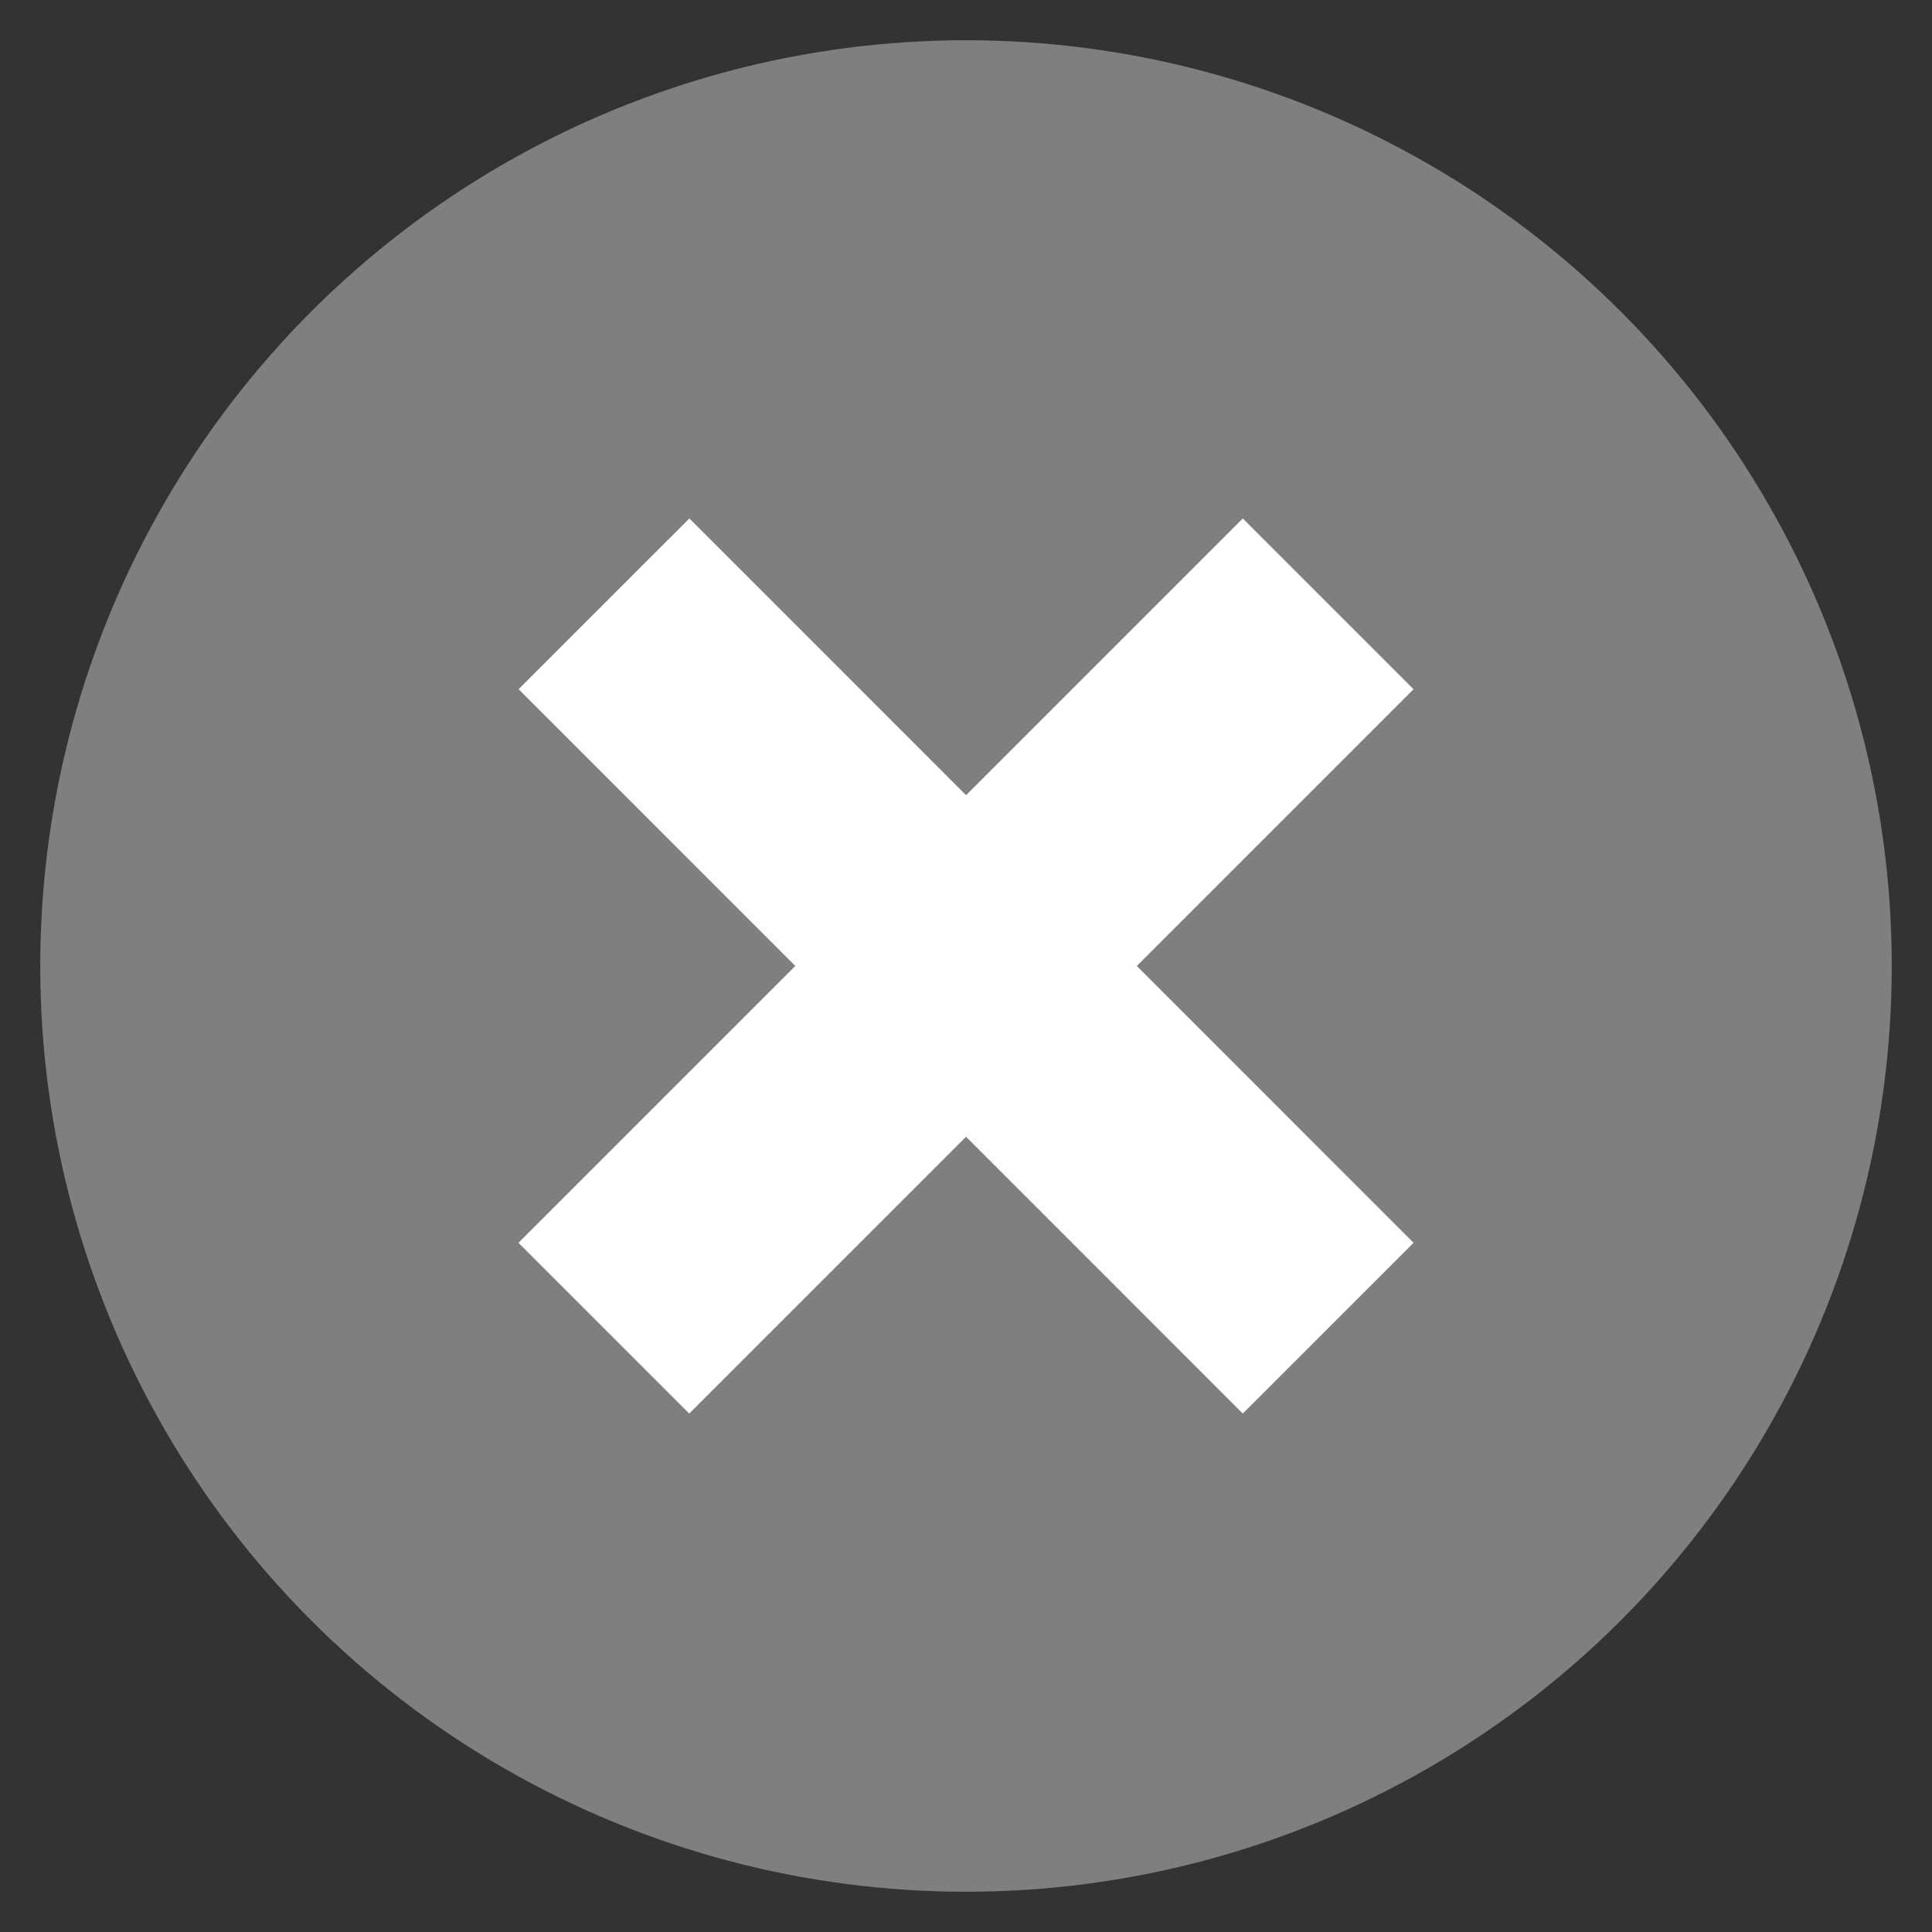 <?xml version="1.0" encoding="utf-8"?>
<!-- Generator: Adobe Illustrator 15.0.2, SVG Export Plug-In . SVG Version: 6.00 Build 0)  -->
<!DOCTYPE svg PUBLIC "-//W3C//DTD SVG 1.1//EN" "http://www.w3.org/Graphics/SVG/1.1/DTD/svg11.dtd">
<svg version="1.1" id="Layer_1" xmlns="http://www.w3.org/2000/svg" xmlns:xlink="http://www.w3.org/1999/xlink" x="0px" y="0px"
	 width="24px" height="24px" viewBox="0 0 24 24" enable-background="new 0 0 24 24" xml:space="preserve">
<rect x="0" y="0" width="24" height="24" fill="#333333" stroke="none"/>
<circle fill="#7F7F7F" stroke="#7F7F7F" stroke-miterlimit="10" cx="12" cy="12" r="11"/>
<line fill="none" stroke="#FFFFFF" stroke-width="3" stroke-miterlimit="10" x1="7.503" y1="7.501" x2="16.499" y2="16.499"/>
<line fill="none" stroke="#FFFFFF" stroke-width="3" stroke-miterlimit="10" x1="16.499" y1="7.501" x2="7.501" y2="16.499"/>
</svg>
